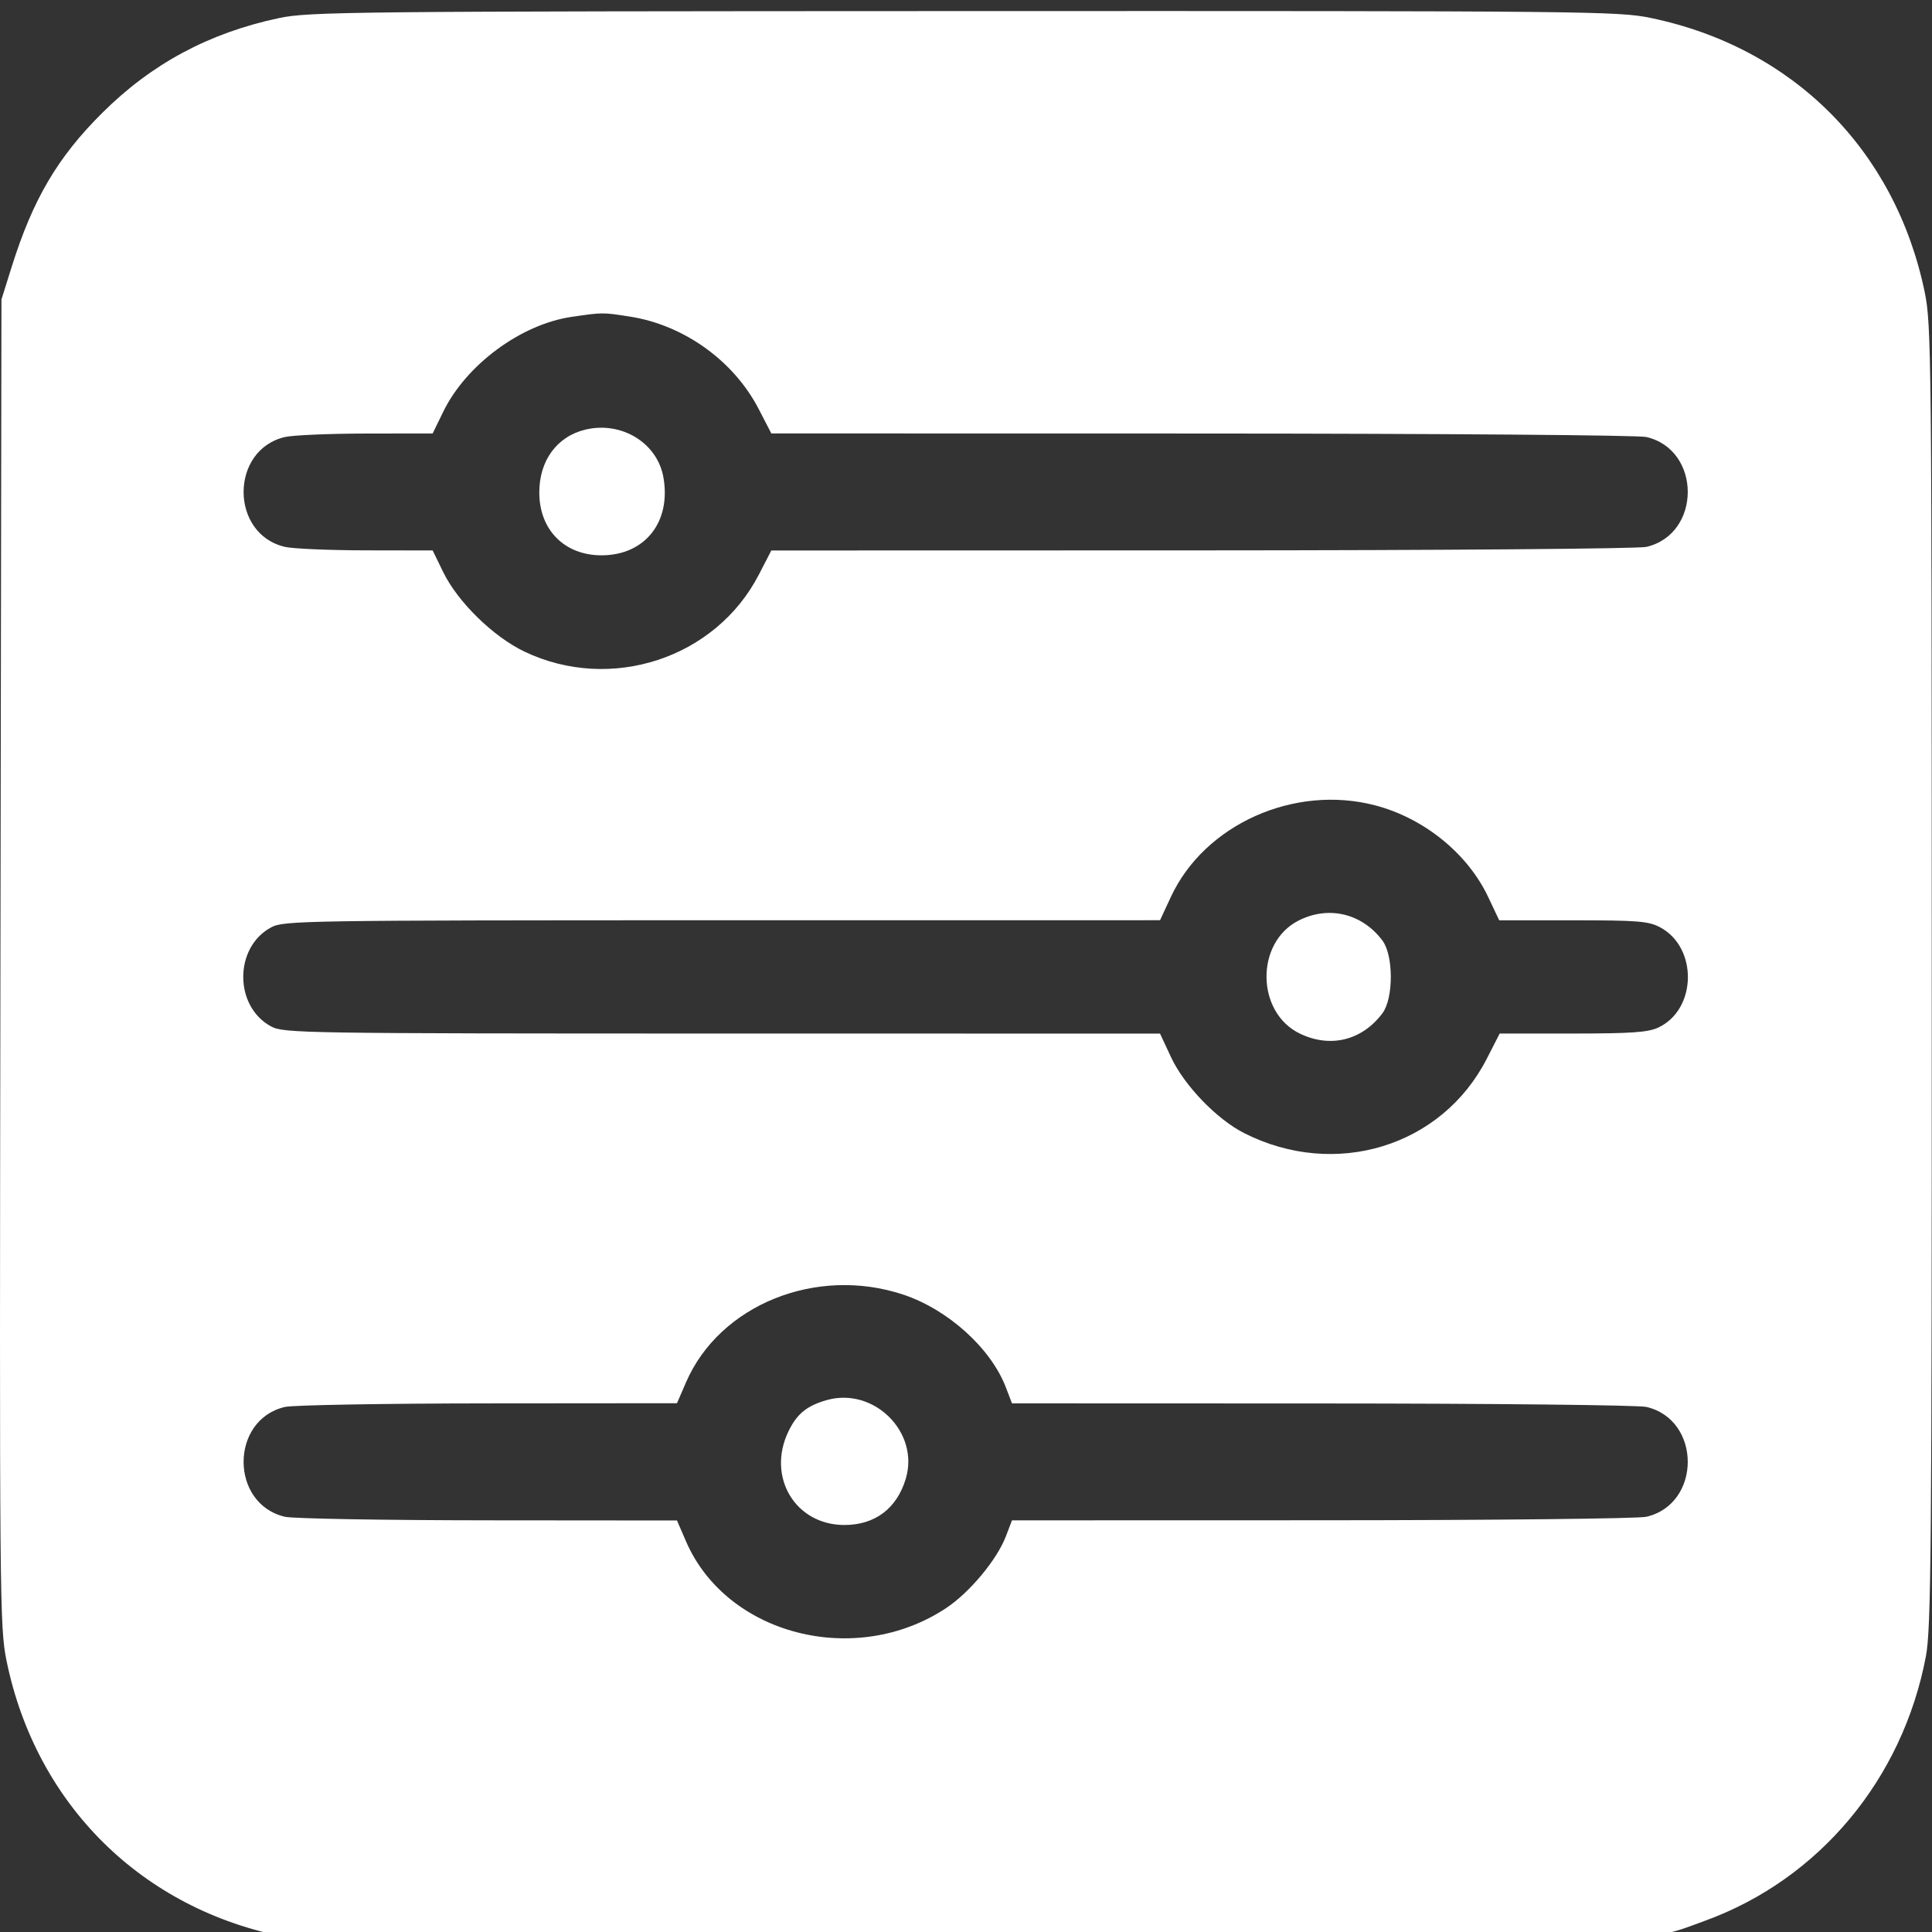 <svg width="72" height="72" viewBox="0 0 72 72" fill="none" xmlns="http://www.w3.org/2000/svg">
<rect x="0" y="0" width="72" height="72" fill="#333333" stroke="none"/>
<g clip-path="url(#clip0_290_1016)">
<path fill-rule="evenodd" clip-rule="evenodd" d="M10.391 0.675C7.787 1.229 5.658 2.371 3.813 4.205C2.145 5.863 1.228 7.422 0.435 9.946L0.054 11.161L0.016 35.88C-0.021 59.69 -0.012 60.647 0.245 61.899C1.347 67.262 5.31 71.175 10.672 72.192C11.692 72.385 14.687 72.411 35.988 72.411C62.496 72.411 61.153 72.452 63.56 71.574C67.798 70.027 70.905 66.303 71.772 61.729C71.968 60.701 71.993 57.766 71.991 36.356C71.989 13.268 71.977 12.086 71.727 10.88C70.628 5.583 66.812 1.767 61.515 0.668C60.307 0.417 59.145 0.406 35.918 0.413C13.006 0.421 11.517 0.436 10.391 0.675ZM23.471 11.798C25.488 12.112 27.345 13.445 28.276 15.246L28.745 16.153L44.778 16.156C53.713 16.159 61.052 16.216 61.355 16.286C63.412 16.764 63.412 19.904 61.355 20.381C61.052 20.451 53.713 20.509 44.778 20.511L28.745 20.515L28.278 21.419C26.666 24.535 22.762 25.817 19.548 24.285C18.385 23.731 17.06 22.435 16.518 21.322L16.124 20.514L13.644 20.51C12.28 20.508 10.92 20.45 10.621 20.381C8.564 19.904 8.564 16.764 10.621 16.286C10.92 16.217 12.28 16.159 13.644 16.157L16.124 16.154L16.518 15.345C17.369 13.596 19.414 12.084 21.302 11.809C22.466 11.639 22.453 11.639 23.471 11.798ZM21.822 16.009C20.756 16.262 20.093 17.166 20.098 18.363C20.102 19.751 21.041 20.695 22.416 20.695C24.033 20.695 25.017 19.456 24.724 17.791C24.498 16.507 23.168 15.691 21.822 16.009ZM51.243 30.012C53.063 30.486 54.692 31.805 55.458 33.424L55.871 34.297H58.625C61.042 34.297 61.439 34.329 61.869 34.559C63.276 35.311 63.239 37.611 61.808 38.29C61.422 38.473 60.818 38.516 58.611 38.517L55.889 38.517L55.403 39.466C53.726 42.733 49.756 43.946 46.366 42.228C45.342 41.709 44.13 40.449 43.638 39.392L43.231 38.519L26.914 38.517C11.268 38.516 10.577 38.505 10.107 38.254C8.718 37.511 8.718 35.301 10.107 34.559C10.577 34.308 11.268 34.297 26.914 34.295L43.231 34.294L43.638 33.42C44.893 30.724 48.232 29.227 51.243 30.012ZM48.394 34.307C46.779 35.127 46.807 37.728 48.44 38.518C49.576 39.068 50.761 38.776 51.521 37.759C51.935 37.204 51.935 35.609 51.521 35.054C50.762 34.038 49.511 33.739 48.394 34.307ZM33.66 48.246C35.326 48.799 36.927 50.245 37.485 51.702L37.714 52.299L49.263 52.303C55.615 52.304 61.056 52.363 61.355 52.432C63.412 52.909 63.412 56.049 61.355 56.526C61.056 56.596 55.615 56.654 49.263 56.656L37.714 56.659L37.485 57.257C37.151 58.129 36.137 59.346 35.26 59.928C31.886 62.167 27.078 60.935 25.566 57.443L25.229 56.664L18.197 56.658C14.329 56.655 10.92 56.596 10.621 56.526C8.564 56.049 8.564 52.909 10.621 52.432C10.92 52.363 14.329 52.303 18.197 52.3L25.229 52.294L25.566 51.515C26.818 48.625 30.421 47.17 33.66 48.246ZM30.801 52.18C30.066 52.391 29.698 52.692 29.385 53.34C28.564 55.036 29.635 56.832 31.468 56.832C32.608 56.832 33.423 56.218 33.756 55.107C34.276 53.373 32.561 51.675 30.801 52.18Z" fill="white"/>
</g>
<defs>
<clipPath id="clip0_290_1016">
<rect width="72" height="72" fill="white" transform="translate(0 -0)"/>
</clipPath>
</defs>
</svg>
